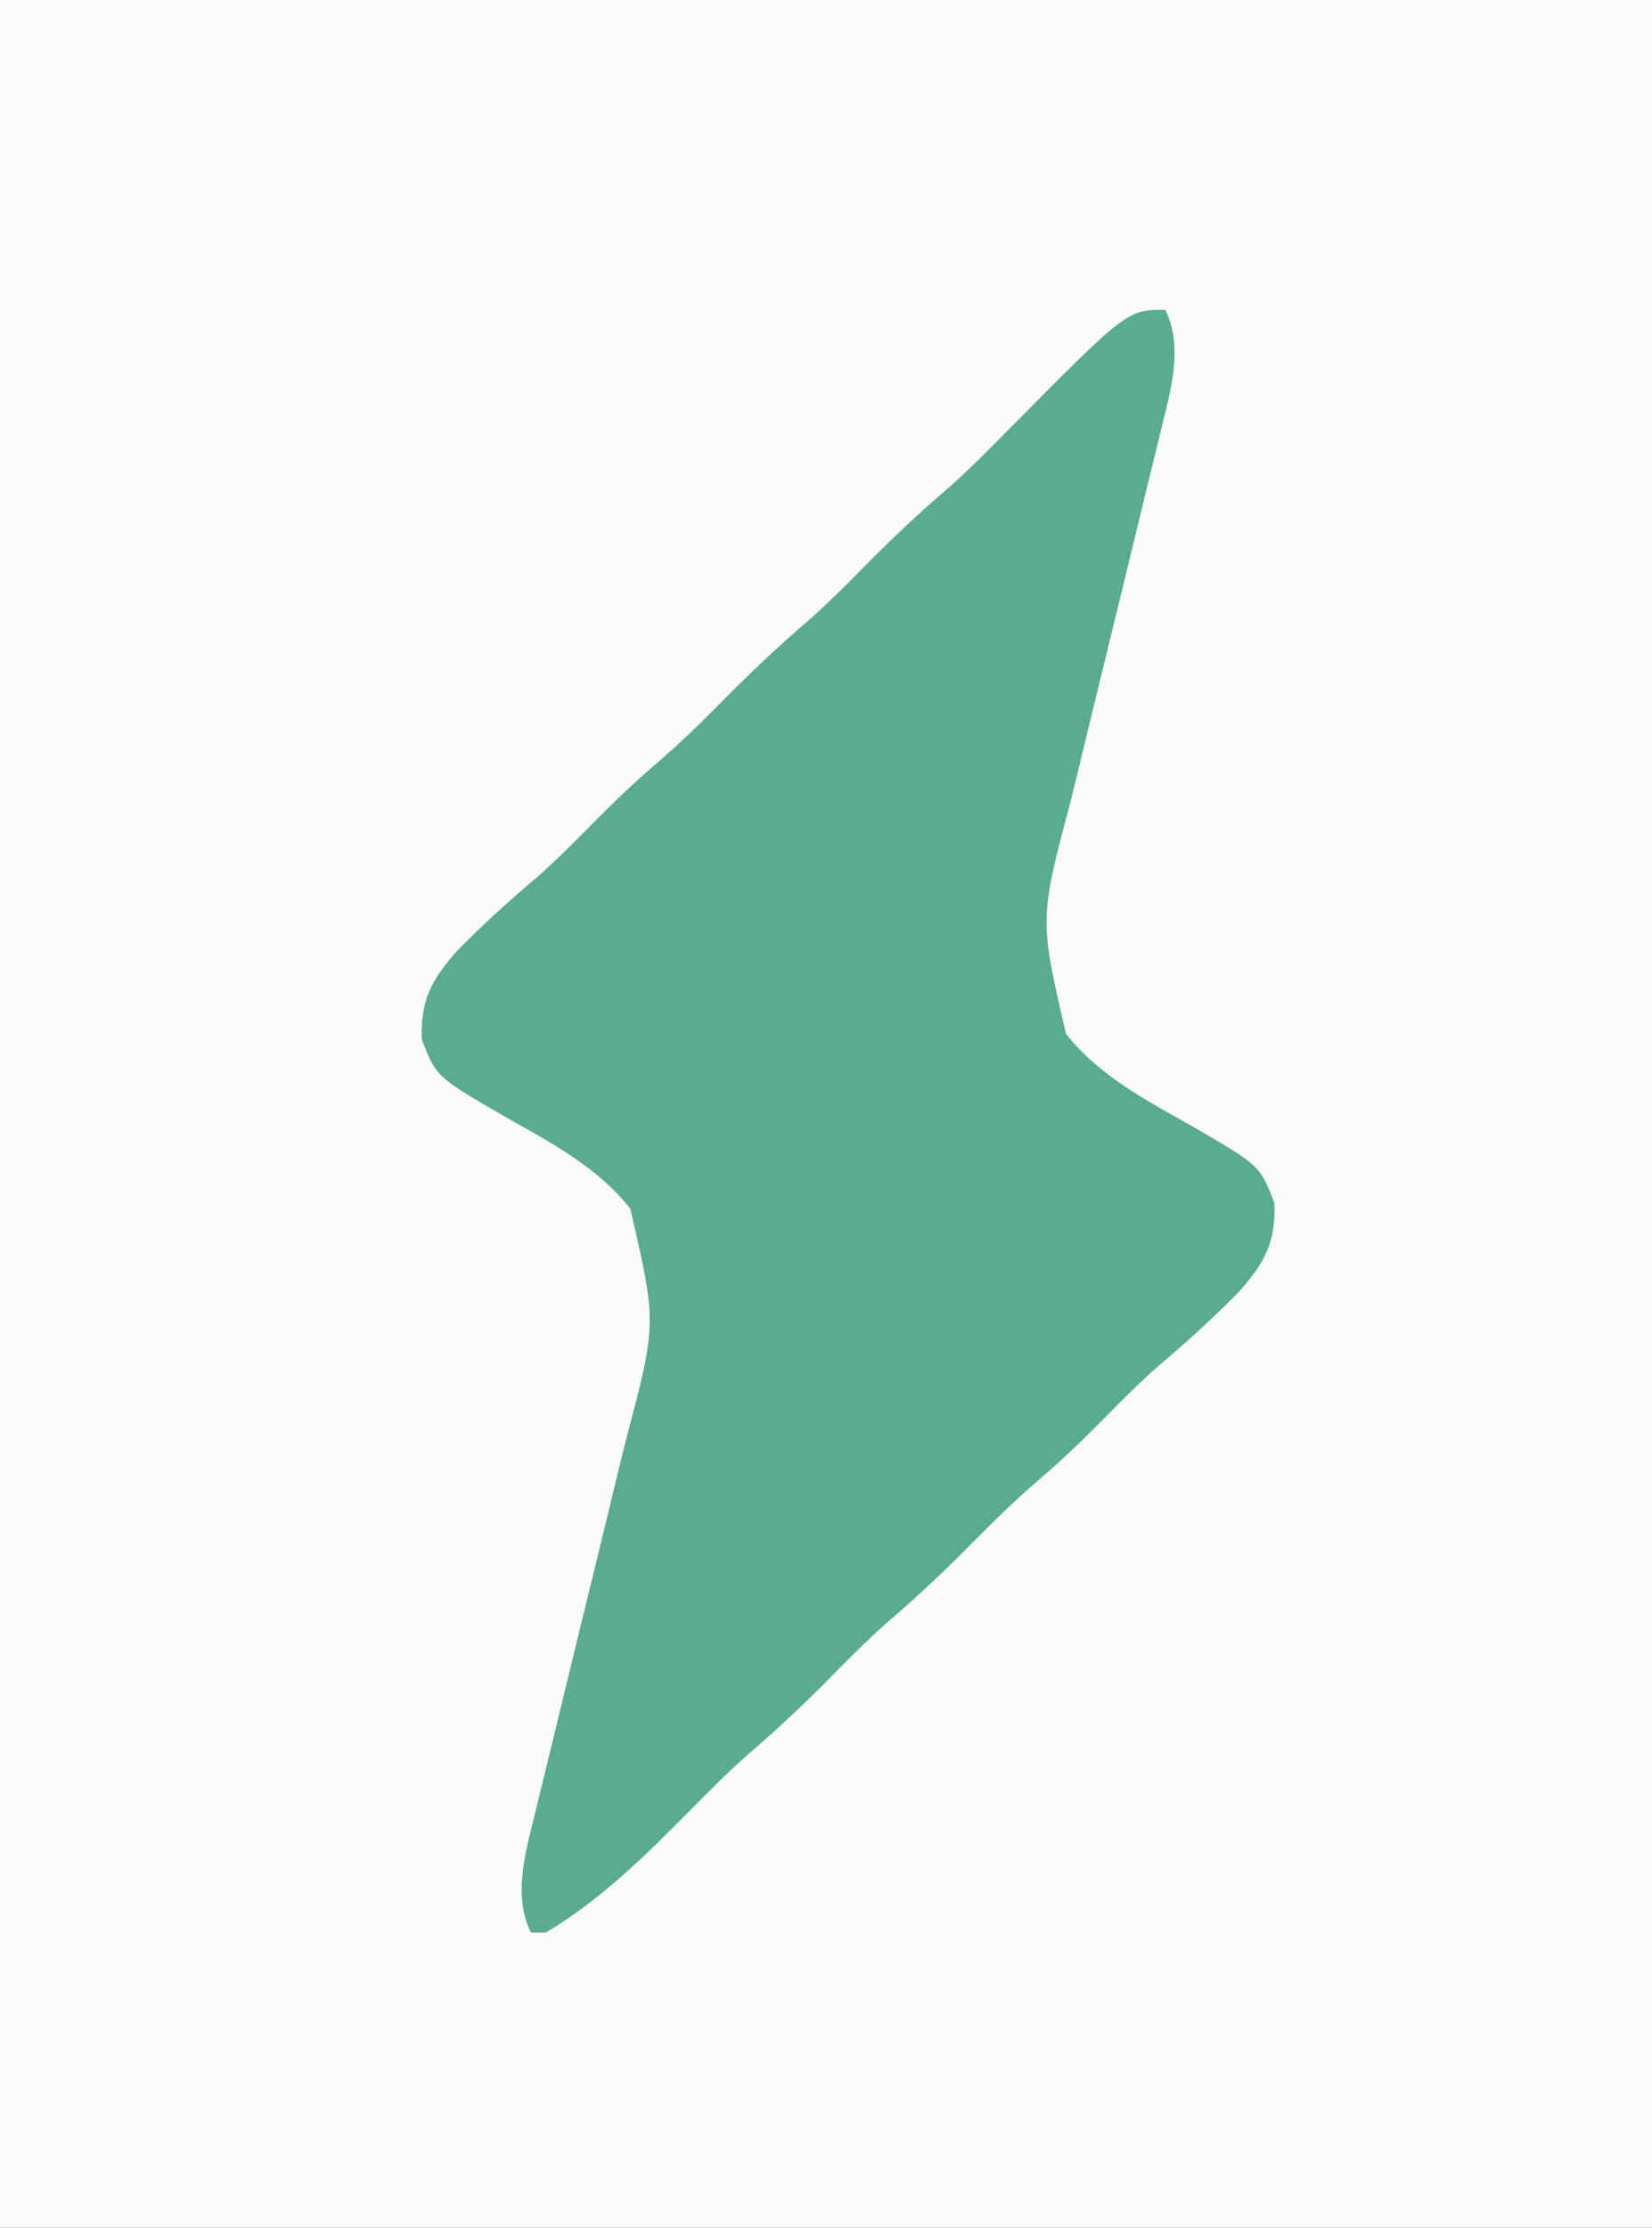 <?xml version="1.0" encoding="UTF-8"?>
<svg version="1.1" xmlns="http://www.w3.org/2000/svg" width="224" height="302">
<rect width="100%" height="100%" fill="#333333" stroke="none"/>
<path d="M0 0 C73.92 0 147.84 0 224 0 C224 99.66 224 199.32 224 302 C150.08 302 76.16 302 0 302 C0 202.34 0 102.68 0 0 Z " fill="#FBFBFB" transform="translate(0,0)"/>
<path d="M0 0 C2.507 5.014 0.71 11.052 -0.561 16.229 C-0.726 16.915 -0.892 17.601 -1.063 18.307 C-1.421 19.785 -1.783 21.262 -2.148 22.738 C-2.728 25.084 -3.296 27.432 -3.862 29.781 C-5.472 36.455 -7.101 43.125 -8.737 49.793 C-9.739 53.883 -10.73 57.977 -11.713 62.072 C-12.088 63.621 -12.467 65.17 -12.852 66.717 C-17.067 82.604 -17.067 82.604 -13.461 98.148 C-8.987 103.818 -2.654 107.121 3.521 110.605 C12.862 116.021 12.862 116.021 14.805 121.105 C14.985 126.444 13.524 129.119 10 133.125 C6.52 136.654 2.886 139.963 -0.902 143.156 C-3.381 145.335 -5.682 147.65 -8 150 C-10.896 152.931 -13.802 155.764 -16.938 158.438 C-20.289 161.302 -23.406 164.363 -26.5 167.5 C-30.168 171.218 -33.931 174.737 -37.906 178.125 C-40.54 180.483 -43.018 182.984 -45.5 185.5 C-49.168 189.218 -52.931 192.737 -56.906 196.125 C-59.54 198.483 -62.018 200.985 -64.5 203.5 C-70.535 209.599 -76.591 215.59 -84 220 C-84.66 220 -85.32 220 -86 220 C-88.507 214.986 -86.71 208.948 -85.439 203.771 C-85.274 203.085 -85.108 202.399 -84.937 201.693 C-84.579 200.215 -84.217 198.738 -83.852 197.262 C-83.272 194.916 -82.704 192.568 -82.138 190.219 C-80.528 183.545 -78.899 176.875 -77.263 170.207 C-76.261 166.117 -75.27 162.023 -74.287 157.928 C-73.912 156.379 -73.533 154.83 -73.148 153.283 C-68.933 137.396 -68.933 137.396 -72.539 121.852 C-77.013 116.182 -83.346 112.879 -89.521 109.395 C-98.862 103.979 -98.862 103.979 -100.805 98.895 C-100.985 93.556 -99.524 90.881 -96 86.875 C-92.52 83.346 -88.886 80.037 -85.098 76.844 C-82.619 74.665 -80.318 72.35 -78 70 C-75.104 67.069 -72.198 64.236 -69.062 61.562 C-65.711 58.698 -62.594 55.637 -59.5 52.5 C-55.832 48.782 -52.069 45.263 -48.094 41.875 C-45.46 39.517 -42.982 37.016 -40.5 34.5 C-36.832 30.782 -33.069 27.263 -29.094 23.875 C-26.46 21.517 -23.982 19.015 -21.5 16.5 C-5.174 0 -5.174 0 0 0 Z " fill="#5AAC8E" transform="translate(158,42)"/>
</svg>
